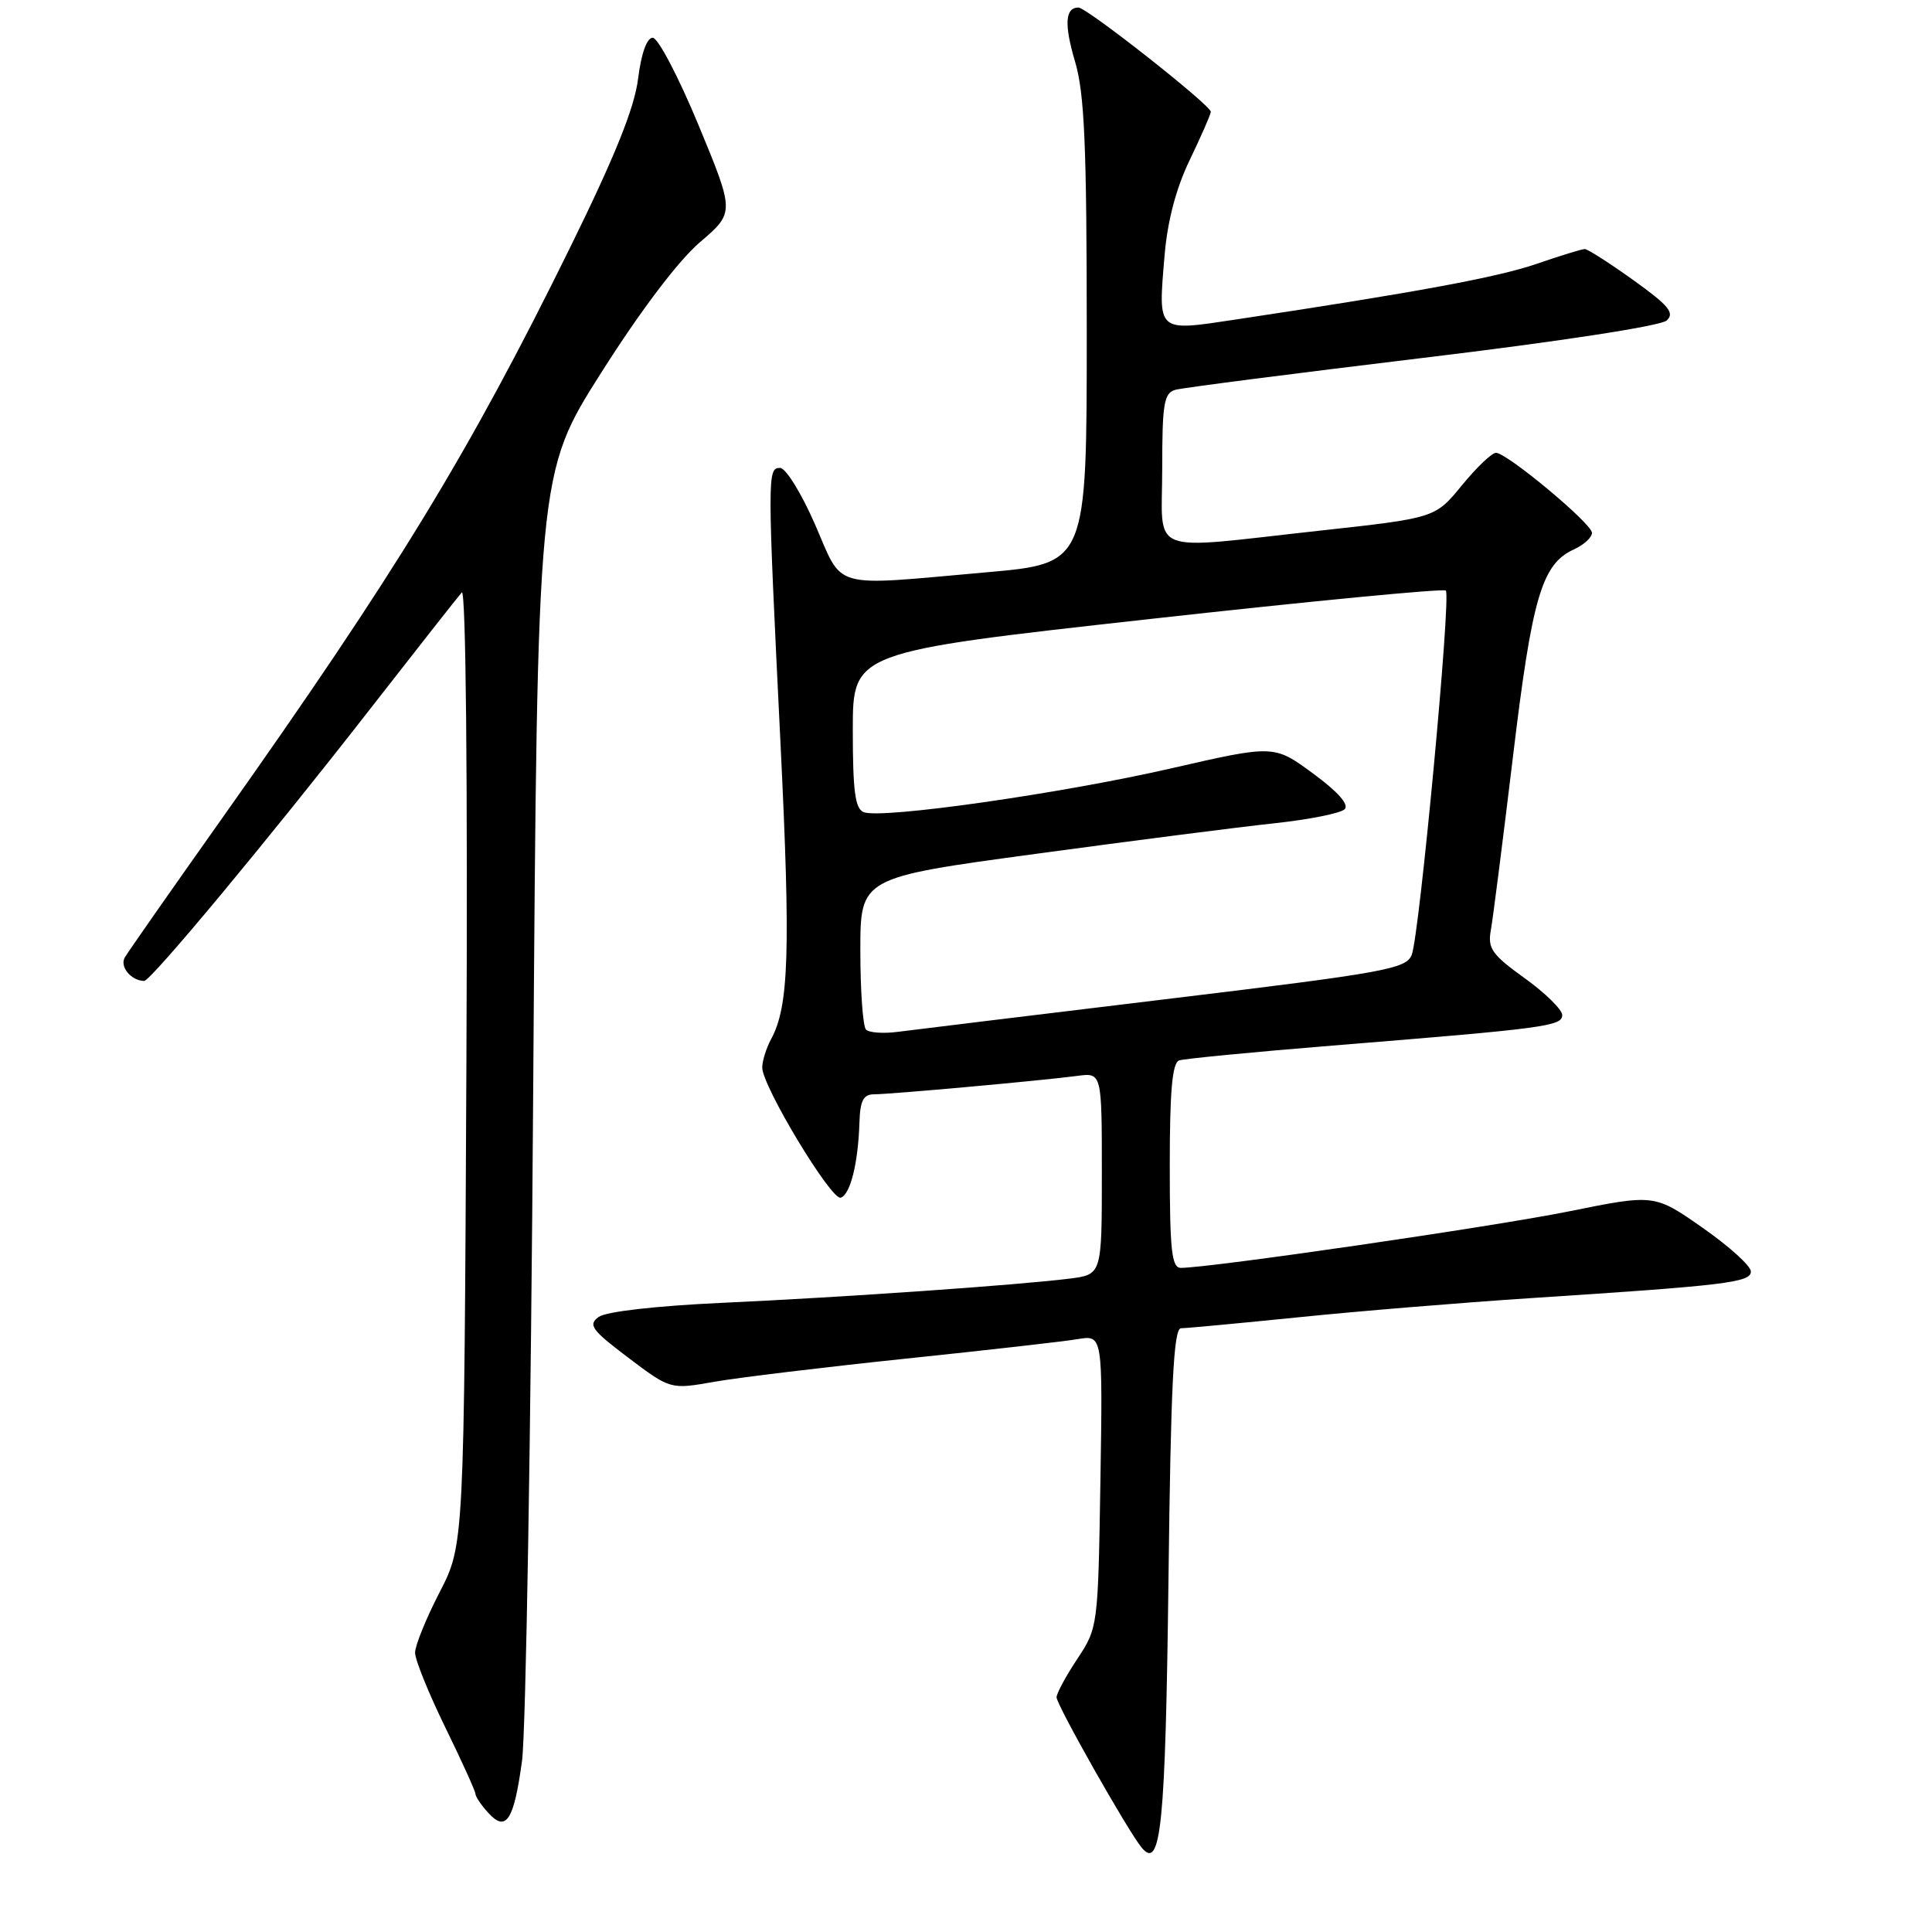 <?xml version="1.0" encoding="UTF-8" standalone="no"?>
<!DOCTYPE svg PUBLIC "-//W3C//DTD SVG 1.1//EN" "http://www.w3.org/Graphics/SVG/1.1/DTD/svg11.dtd" >
<svg xmlns="http://www.w3.org/2000/svg" xmlns:xlink="http://www.w3.org/1999/xlink" version="1.1" viewBox="0 0 256 256">
 <g >
 <path fill="currentColor"
d=" M 154.83 209.25 C 155.14 183.47 155.51 176.00 156.49 176.00 C 157.18 176.00 164.21 175.34 172.12 174.54 C 180.03 173.73 193.70 172.61 202.50 172.03 C 228.74 170.33 232.00 169.93 232.00 168.48 C 232.00 167.75 229.12 165.14 225.61 162.69 C 219.22 158.22 219.22 158.22 207.86 160.52 C 197.85 162.54 160.34 168.00 156.46 168.00 C 155.25 168.00 155.00 165.65 155.00 154.47 C 155.00 144.54 155.33 140.82 156.25 140.51 C 156.94 140.28 166.05 139.40 176.50 138.55 C 204.85 136.26 207.00 135.97 207.00 134.50 C 207.00 133.78 204.76 131.58 202.02 129.61 C 197.69 126.50 197.11 125.67 197.54 123.27 C 197.82 121.75 199.13 111.41 200.47 100.31 C 203.01 79.11 204.30 74.73 208.55 72.80 C 209.90 72.18 210.97 71.19 210.94 70.59 C 210.88 69.33 199.67 60.00 198.22 60.00 C 197.68 60.00 195.65 61.94 193.70 64.32 C 190.16 68.64 190.16 68.64 174.83 70.32 C 151.67 72.86 154.00 73.78 154.00 62.07 C 154.00 53.46 154.23 52.07 155.75 51.65 C 156.71 51.38 171.45 49.49 188.50 47.43 C 206.57 45.26 220.06 43.19 220.84 42.47 C 221.94 41.47 221.13 40.49 216.43 37.12 C 213.26 34.85 210.37 33.00 209.99 33.00 C 209.62 33.00 206.75 33.88 203.62 34.96 C 198.42 36.75 187.63 38.74 163.66 42.35 C 153.22 43.92 153.45 44.13 154.31 33.88 C 154.69 29.30 155.83 24.96 157.64 21.21 C 159.15 18.07 160.41 15.19 160.44 14.82 C 160.51 14.00 144.01 1.00 142.90 1.00 C 141.13 1.00 140.99 3.24 142.45 8.16 C 143.70 12.36 144.00 19.28 144.00 44.01 C 144.00 74.66 144.00 74.66 130.75 75.83 C 109.85 77.68 111.80 78.22 108.00 69.50 C 106.20 65.37 104.12 62.00 103.36 62.00 C 101.67 62.00 101.67 62.84 103.42 98.50 C 104.77 126.02 104.54 133.34 102.18 137.68 C 101.53 138.89 101.00 140.58 101.00 141.46 C 101.00 143.92 110.17 159.11 111.40 158.70 C 112.68 158.28 113.71 154.11 113.88 148.75 C 113.97 145.83 114.40 145.00 115.83 145.00 C 117.99 145.00 138.09 143.18 142.75 142.56 C 146.00 142.13 146.00 142.13 146.00 155.50 C 146.00 168.88 146.00 168.88 141.75 169.42 C 134.92 170.28 111.71 171.90 95.73 172.63 C 86.89 173.04 80.31 173.79 79.33 174.50 C 77.89 175.55 78.39 176.23 83.26 179.91 C 88.84 184.12 88.84 184.12 94.67 183.09 C 97.88 182.53 109.28 181.15 120.00 180.03 C 130.72 178.91 140.99 177.75 142.81 177.44 C 146.12 176.89 146.12 176.89 145.81 196.27 C 145.50 215.51 145.48 215.69 142.75 219.81 C 141.24 222.09 140.00 224.38 140.00 224.90 C 140.00 225.91 149.45 242.61 151.27 244.81 C 153.83 247.93 154.43 241.93 154.83 209.25 Z  M 69.17 233.33 C 69.68 229.57 70.35 189.65 70.65 144.61 C 71.21 62.72 71.21 62.72 79.66 49.39 C 84.87 41.17 89.88 34.55 92.73 32.11 C 97.35 28.16 97.35 28.16 92.56 16.58 C 89.92 10.21 87.19 5.00 86.49 5.00 C 85.71 5.00 84.97 7.08 84.55 10.43 C 84.07 14.30 81.49 20.71 75.56 32.76 C 62.14 60.04 52.52 75.81 29.25 108.68 C 22.70 117.93 16.98 126.11 16.54 126.86 C 15.83 128.08 17.35 129.94 19.10 129.98 C 19.97 130.01 35.77 110.99 49.00 94.00 C 55.21 86.03 60.70 79.05 61.19 78.50 C 61.73 77.90 61.98 103.11 61.80 141.09 C 61.50 204.68 61.50 204.68 58.25 210.98 C 56.46 214.45 55.00 218.05 55.00 218.99 C 55.00 219.93 56.80 224.38 59.00 228.88 C 61.20 233.38 63.00 237.35 63.00 237.70 C 63.00 238.05 63.75 239.18 64.68 240.19 C 67.06 242.83 68.09 241.26 69.17 233.33 Z  M 114.75 136.43 C 114.34 136.01 114.00 131.31 114.00 125.98 C 114.00 116.29 114.00 116.29 137.25 113.14 C 150.04 111.40 164.26 109.58 168.85 109.09 C 173.44 108.60 177.64 107.76 178.17 107.23 C 178.79 106.61 177.29 104.92 173.97 102.48 C 168.81 98.69 168.81 98.69 155.15 101.82 C 140.57 105.16 116.85 108.54 114.45 107.62 C 113.31 107.18 113.00 104.84 113.00 96.73 C 113.00 86.40 113.00 86.40 152.03 82.06 C 173.49 79.67 191.29 77.96 191.58 78.25 C 192.30 78.97 188.08 123.97 187.06 126.53 C 186.31 128.39 183.57 128.89 154.37 132.41 C 136.84 134.53 120.92 136.47 119.00 136.72 C 117.08 136.98 115.16 136.84 114.75 136.43 Z "/>
</g>
</svg>